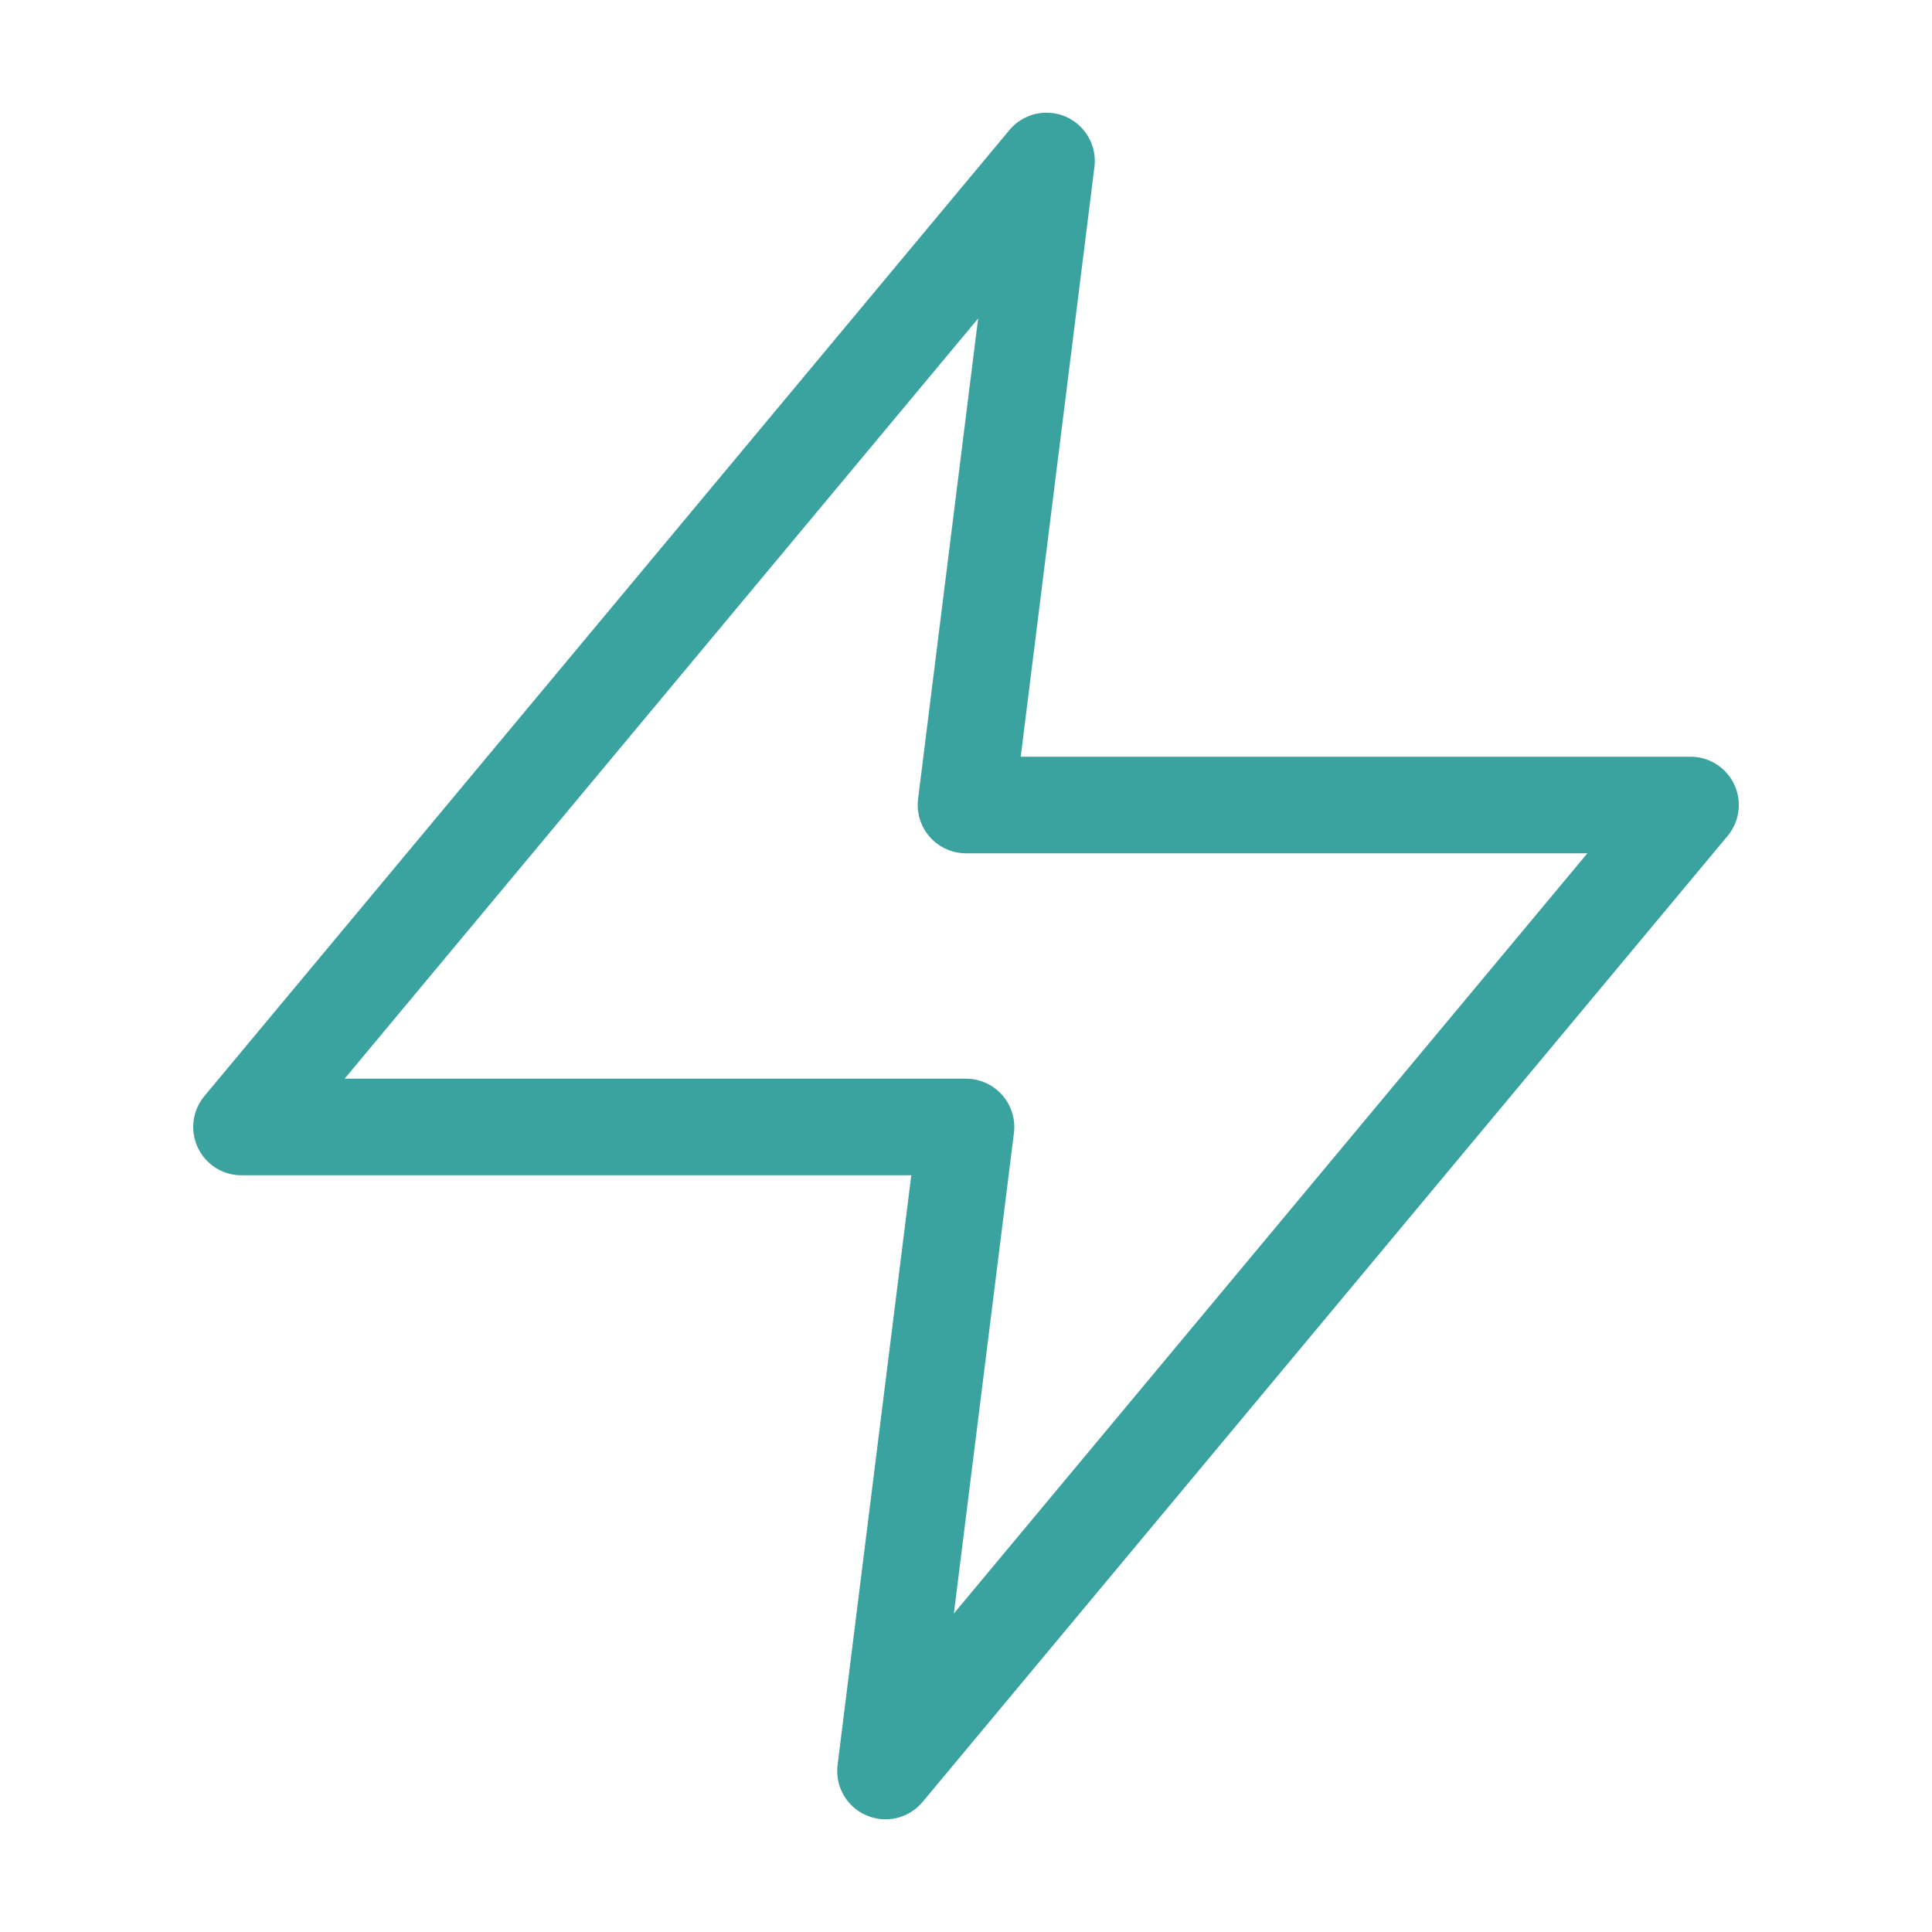 <svg width="24" height="24" viewBox="0 0 24 24" fill="none" xmlns="http://www.w3.org/2000/svg">
<path d="M13 2L3 14H12L11 22L21 10H12L13 2Z" stroke="#3AA29F" stroke-width="1.2" stroke-linecap="round" stroke-linejoin="round"/>
</svg>
